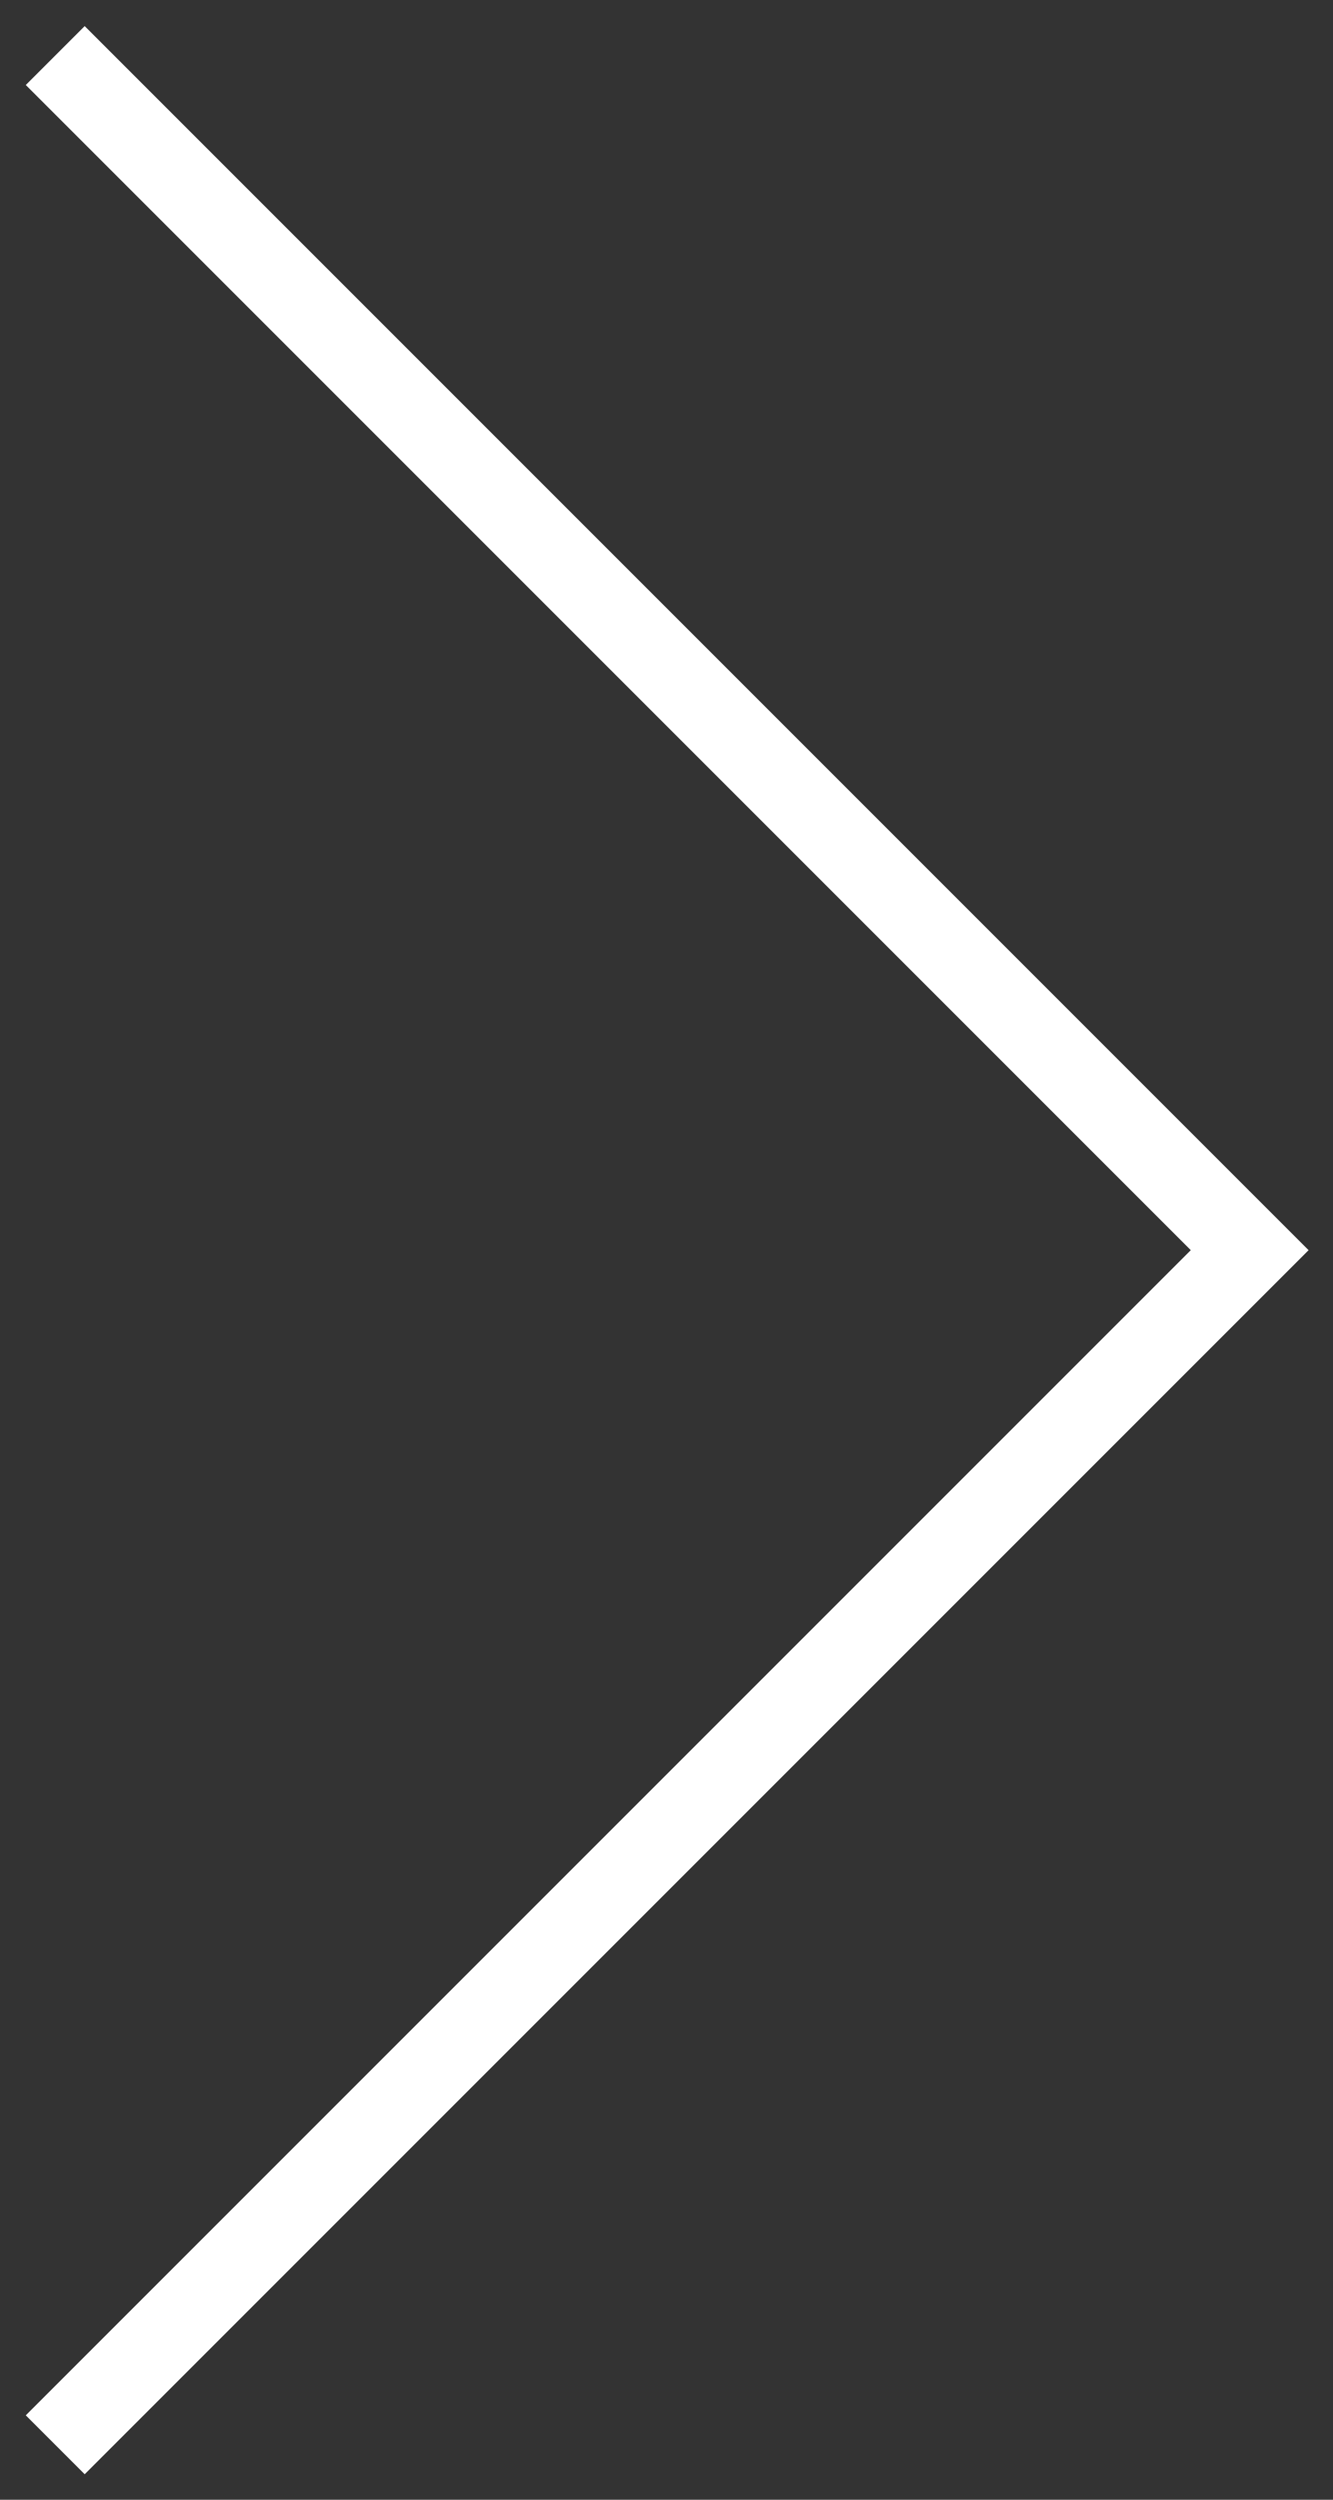 <svg width="48" height="90" viewBox="0 0 48 90" fill="none" xmlns="http://www.w3.org/2000/svg">
<rect x="0" y="0" width="48" height="90" fill="#333333" stroke="none"/>
<path d="M1.989 88.022L45 45.011L1.989 2" stroke="white" stroke-width="3"/>
</svg>

